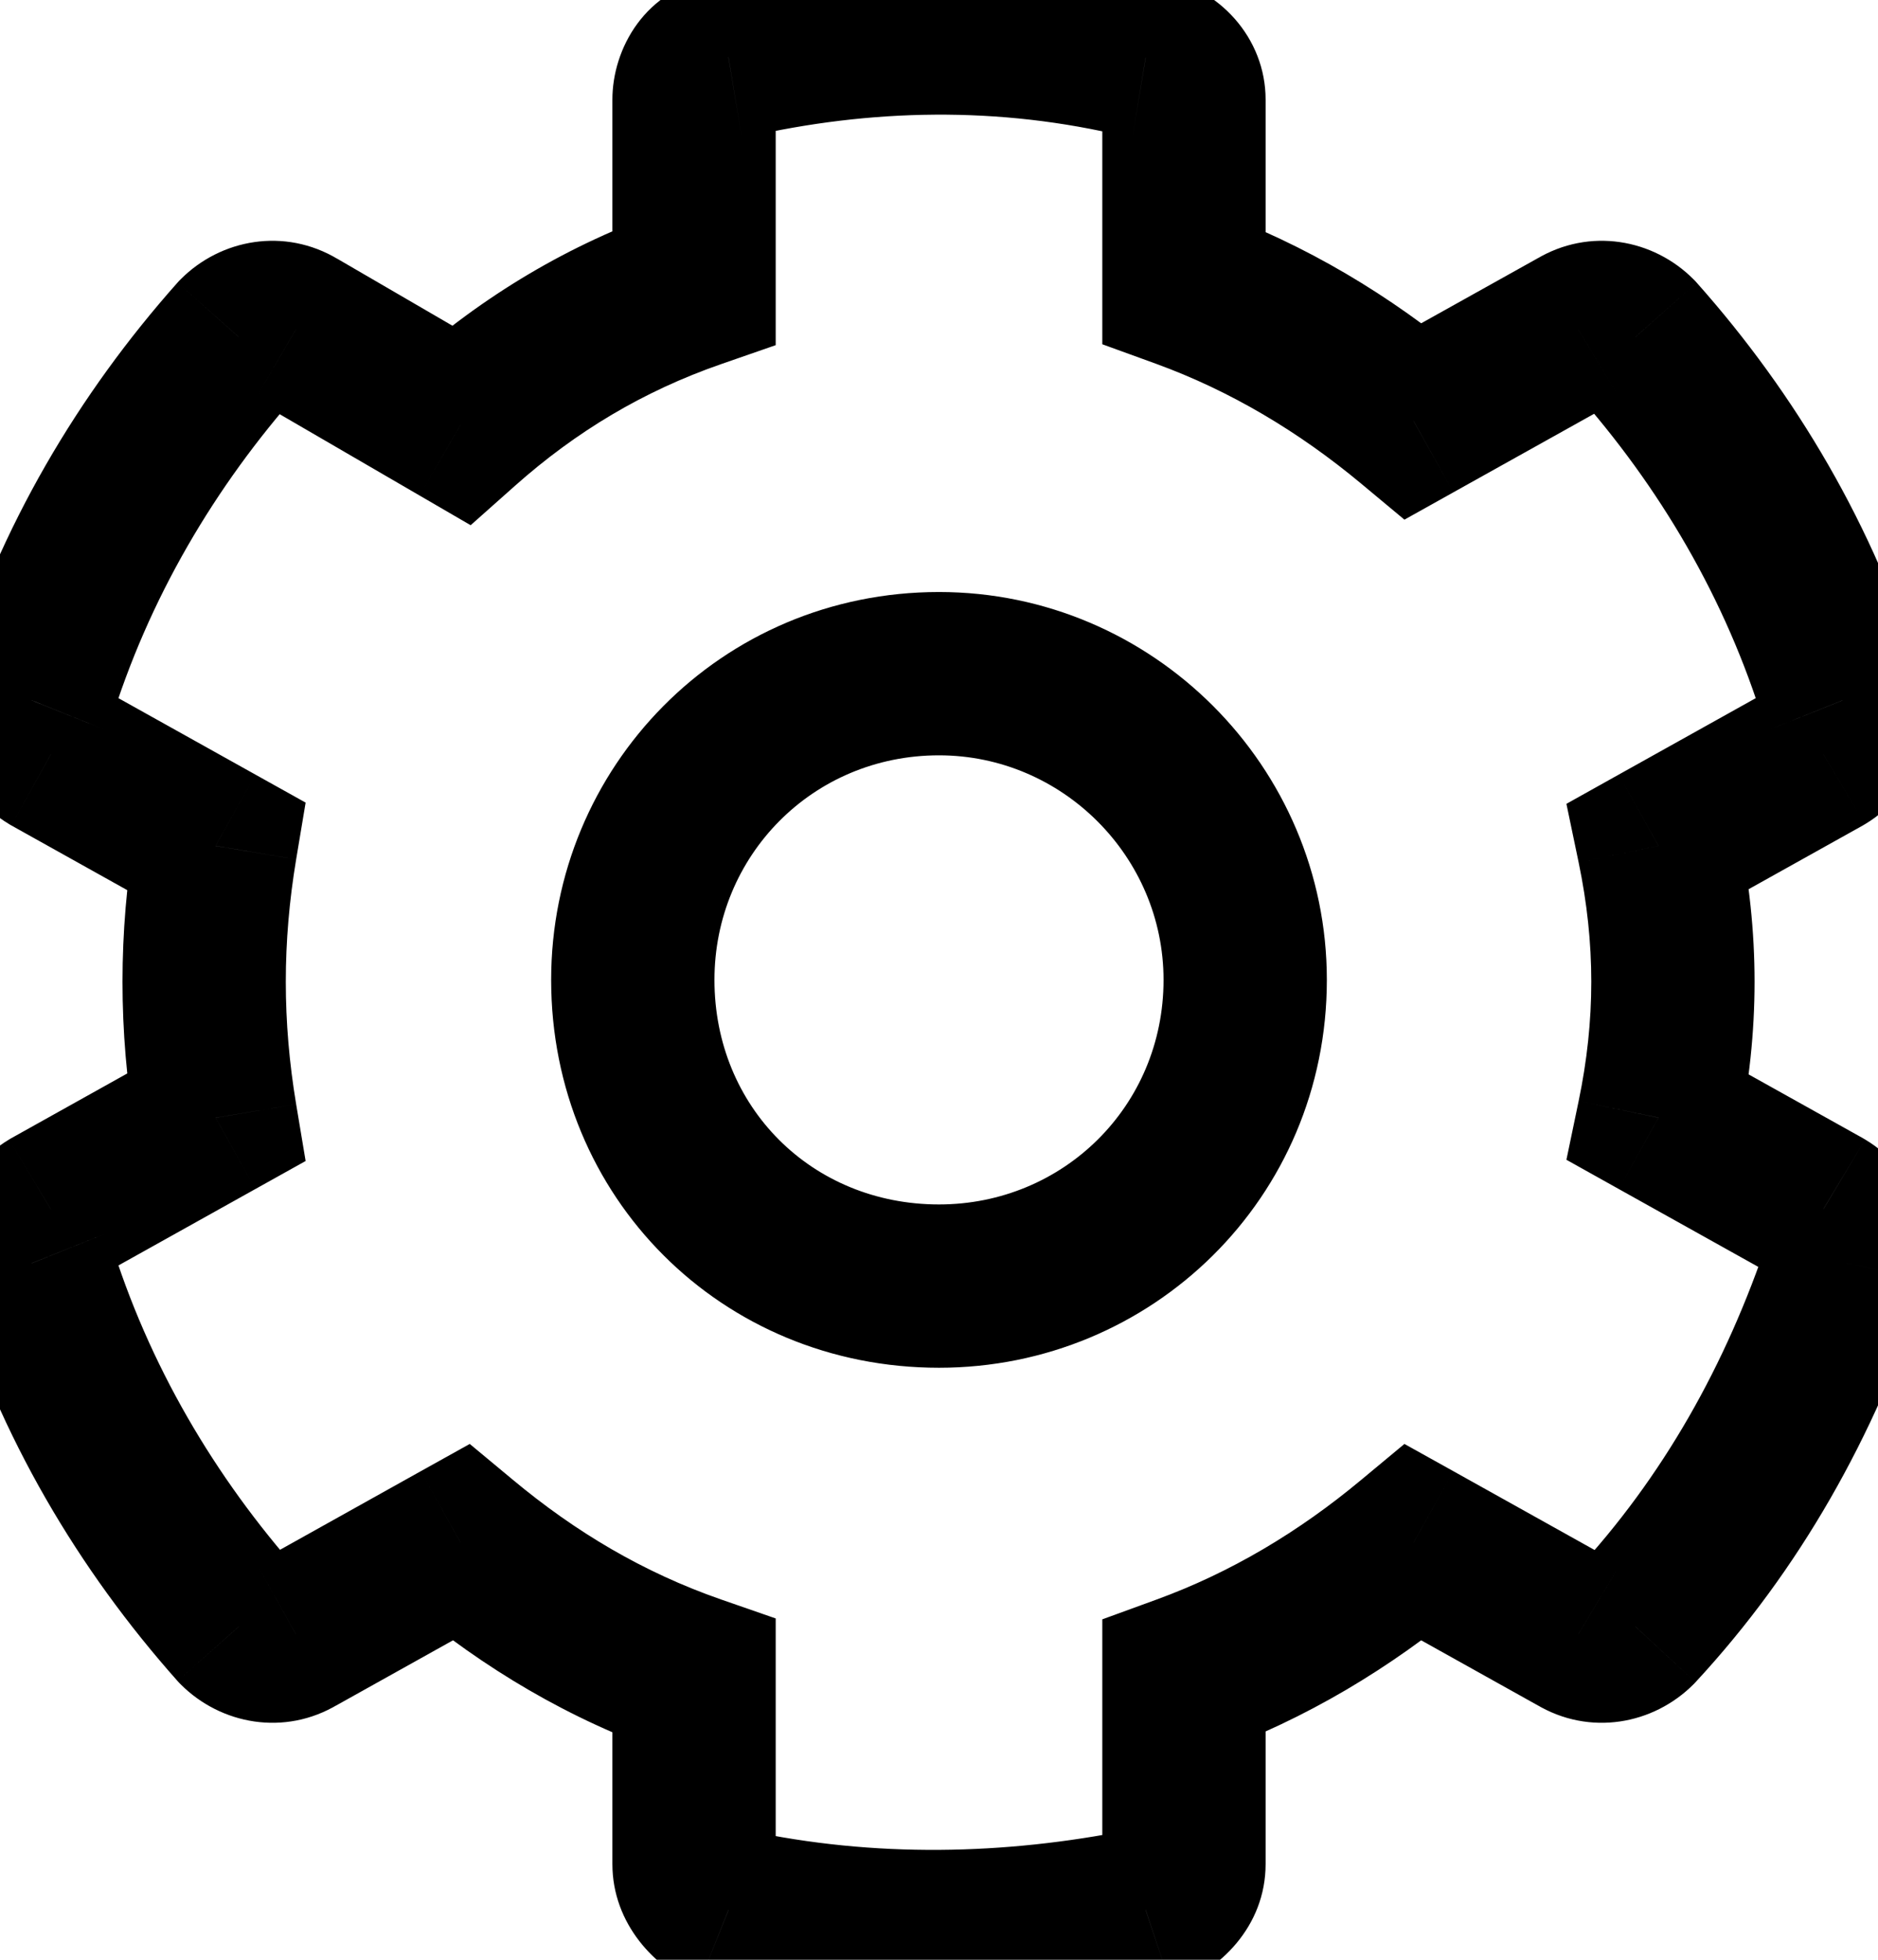 <svg width="23" height="24" viewBox="0 0 23 24" fill="none" xmlns="http://www.w3.org/2000/svg">
<path d="M22.328 14.812L22.843 13.955L22.829 13.947L22.816 13.939L22.328 14.812ZM20.312 13.688L19.334 13.483L19.184 14.203L19.825 14.561L20.312 13.688ZM20.312 10.359L19.825 9.486L19.184 9.844L19.334 10.563L20.312 10.359ZM22.328 9.234L22.816 10.108L22.829 10.1L22.843 10.092L22.328 9.234ZM22.562 8.578L21.606 8.87L21.618 8.911L21.634 8.95L22.562 8.578ZM20.031 4.125L20.779 3.461L20.759 3.439L20.738 3.418L20.031 4.125ZM19.328 4.031L19.816 4.904L19.829 4.897L19.843 4.889L19.328 4.031ZM17.312 5.156L16.672 5.924L17.2 6.364L17.8 6.029L17.312 5.156ZM14.5 3.516H13.5V4.216L14.158 4.455L14.5 3.516ZM14.031 0.703L13.795 1.675L13.831 1.683L13.867 1.69L14.031 0.703ZM8.922 0.703L9.086 1.69L9.116 1.685L9.145 1.678L8.922 0.703ZM8.5 3.516L8.829 4.46L9.5 4.227V3.516H8.5ZM5.641 5.203L5.138 6.068L5.764 6.432L6.305 5.951L5.641 5.203ZM3.625 4.031L3.11 4.889L3.122 4.896L3.625 4.031ZM2.922 4.125L2.215 3.418L2.194 3.439L2.174 3.461L2.922 4.125ZM0.391 8.578L1.319 8.95L1.335 8.911L1.347 8.87L0.391 8.578ZM0.625 9.234L0.111 10.092L0.124 10.1L0.138 10.108L0.625 9.234ZM2.641 10.359L3.627 10.524L3.743 9.829L3.128 9.486L2.641 10.359ZM2.641 13.688L3.128 14.561L3.743 14.218L3.627 13.523L2.641 13.688ZM0.625 14.812L0.138 13.939L0.124 13.947L0.111 13.955L0.625 14.812ZM0.391 15.469L1.347 15.177L1.335 15.136L1.319 15.097L0.391 15.469ZM2.922 19.922L2.174 20.586L2.194 20.608L2.215 20.629L2.922 19.922ZM3.625 20.016L3.138 19.142L3.124 19.15L3.111 19.158L3.625 20.016ZM5.641 18.891L6.281 18.122L5.753 17.683L5.153 18.017L5.641 18.891ZM8.5 20.531H9.5V19.82L8.829 19.587L8.5 20.531ZM8.922 23.391L8.55 24.319L8.628 24.35L8.711 24.368L8.922 23.391ZM14.031 23.391L14.227 24.371L14.288 24.359L14.348 24.339L14.031 23.391ZM14.5 20.531L14.158 19.591L13.5 19.831V20.531H14.5ZM17.312 18.891L17.8 18.017L17.2 17.683L16.672 18.122L17.312 18.891ZM19.328 20.016L19.843 19.158L19.829 19.15L19.816 19.142L19.328 20.016ZM20.031 19.922L20.738 20.629L20.752 20.615L20.765 20.601L20.031 19.922ZM22.609 15.469L23.558 15.785L23.578 15.726L23.59 15.665L22.609 15.469ZM22.816 13.939L20.8 12.814L19.825 14.561L21.841 15.686L22.816 13.939ZM21.291 13.892C21.554 12.632 21.554 11.415 21.291 10.155L19.334 10.563C19.54 11.554 19.54 12.493 19.334 13.483L21.291 13.892ZM20.8 11.233L22.816 10.108L21.841 8.361L19.825 9.486L20.8 11.233ZM22.843 10.092C23.48 9.709 23.775 8.916 23.491 8.207L21.634 8.95C21.538 8.709 21.645 8.478 21.814 8.377L22.843 10.092ZM23.519 8.286C22.957 6.448 21.99 4.823 20.779 3.461L19.284 4.789C20.323 5.958 21.137 7.333 21.606 8.87L23.519 8.286ZM20.738 3.418C20.25 2.929 19.469 2.78 18.814 3.174L19.843 4.889C19.761 4.938 19.657 4.96 19.556 4.945C19.457 4.931 19.378 4.886 19.324 4.832L20.738 3.418ZM18.841 3.158L16.825 4.283L17.8 6.029L19.816 4.904L18.841 3.158ZM17.953 4.388C17.03 3.619 15.993 2.995 14.842 2.576L14.158 4.455C15.069 4.787 15.907 5.287 16.672 5.924L17.953 4.388ZM15.5 3.516V1.219H13.5V3.516H15.5ZM15.5 1.219C15.5 0.468 14.931 -0.161 14.196 -0.283L13.867 1.69C13.694 1.661 13.5 1.501 13.5 1.219H15.5ZM14.268 -0.269C12.365 -0.731 10.472 -0.677 8.699 -0.272L9.145 1.678C10.653 1.333 12.229 1.294 13.795 1.675L14.268 -0.269ZM8.757 -0.283C7.895 -0.14 7.5 0.603 7.5 1.219H9.5C9.5 1.295 9.478 1.394 9.405 1.491C9.323 1.6 9.203 1.67 9.086 1.69L8.757 -0.283ZM7.5 1.219V3.516H9.5V1.219H7.5ZM8.171 2.571C6.964 2.991 5.914 3.623 4.976 4.456L6.305 5.951C7.055 5.284 7.88 4.79 8.829 4.46L8.171 2.571ZM6.143 4.339L4.128 3.167L3.122 4.896L5.138 6.068L6.143 4.339ZM4.139 3.174C3.484 2.78 2.703 2.929 2.215 3.418L3.629 4.832C3.575 4.886 3.496 4.931 3.397 4.945C3.296 4.96 3.193 4.938 3.111 4.889L4.139 3.174ZM2.174 3.461C0.963 4.823 -0.004 6.448 -0.566 8.286L1.347 8.87C1.817 7.333 2.631 5.958 3.669 4.789L2.174 3.461ZM-0.538 8.207C-0.821 8.916 -0.527 9.709 0.111 10.092L1.139 8.377C1.308 8.478 1.415 8.709 1.319 8.95L-0.538 8.207ZM0.138 10.108L2.153 11.233L3.128 9.486L1.112 8.361L0.138 10.108ZM1.654 10.195C1.449 11.429 1.449 12.618 1.654 13.852L3.627 13.523C3.458 12.507 3.458 11.54 3.627 10.524L1.654 10.195ZM2.153 12.814L0.138 13.939L1.112 15.686L3.128 14.561L2.153 12.814ZM0.111 13.955C-0.527 14.338 -0.821 15.131 -0.538 15.84L1.319 15.097C1.415 15.338 1.308 15.569 1.139 15.67L0.111 13.955ZM-0.566 15.761C-0.004 17.599 0.963 19.224 2.174 20.586L3.669 19.258C2.631 18.089 1.817 16.713 1.347 15.177L-0.566 15.761ZM2.215 20.629C2.703 21.117 3.484 21.267 4.139 20.873L3.111 19.158C3.193 19.109 3.296 19.087 3.397 19.102C3.496 19.116 3.575 19.161 3.629 19.215L2.215 20.629ZM4.112 20.889L6.128 19.764L5.153 18.017L3.138 19.142L4.112 20.889ZM5 19.659C5.925 20.429 6.966 21.056 8.171 21.476L8.829 19.587C7.878 19.256 7.044 18.758 6.281 18.122L5 19.659ZM7.5 20.531V22.828H9.5V20.531H7.5ZM7.5 22.828C7.5 23.56 8.026 24.109 8.55 24.319L9.293 22.462C9.351 22.485 9.389 22.517 9.417 22.555C9.444 22.59 9.5 22.681 9.5 22.828H7.5ZM8.711 24.368C10.598 24.776 12.472 24.722 14.227 24.371L13.835 22.41C12.309 22.715 10.715 22.755 9.133 22.413L8.711 24.368ZM14.348 24.339C14.932 24.144 15.5 23.594 15.5 22.828H13.5C13.5 22.677 13.559 22.575 13.599 22.526C13.641 22.476 13.684 22.452 13.715 22.442L14.348 24.339ZM15.5 22.828V20.531H13.5V22.828H15.5ZM14.842 21.471C15.993 21.052 17.03 20.428 17.953 19.659L16.672 18.122C15.907 18.76 15.069 19.26 14.158 19.591L14.842 21.471ZM16.825 19.764L18.841 20.889L19.816 19.142L17.8 18.017L16.825 19.764ZM18.814 20.873C19.469 21.267 20.25 21.117 20.738 20.629L19.324 19.215C19.378 19.161 19.457 19.116 19.556 19.102C19.657 19.087 19.761 19.109 19.843 19.158L18.814 20.873ZM20.765 20.601C22.045 19.219 22.956 17.591 23.558 15.785L21.661 15.152C21.138 16.722 20.361 18.093 19.297 19.242L20.765 20.601ZM23.59 15.665C23.708 15.075 23.488 14.342 22.843 13.955L21.814 15.67C21.724 15.616 21.671 15.54 21.646 15.477C21.622 15.418 21.613 15.35 21.629 15.273L23.59 15.665ZM11.5 14.75C9.943 14.75 8.75 13.557 8.75 12H6.75C6.75 14.662 8.838 16.75 11.5 16.75V14.75ZM8.75 12C8.75 10.482 9.951 9.25 11.5 9.25V7.25C8.83 7.25 6.75 9.393 6.75 12H8.75ZM11.5 9.25C13.01 9.25 14.25 10.49 14.25 12H16.25C16.25 9.385 14.115 7.25 11.5 7.25V9.25ZM14.25 12C14.25 13.549 13.018 14.75 11.5 14.75V16.75C14.107 16.75 16.25 14.67 16.25 12H14.25Z" fill="black"/>
</svg>
